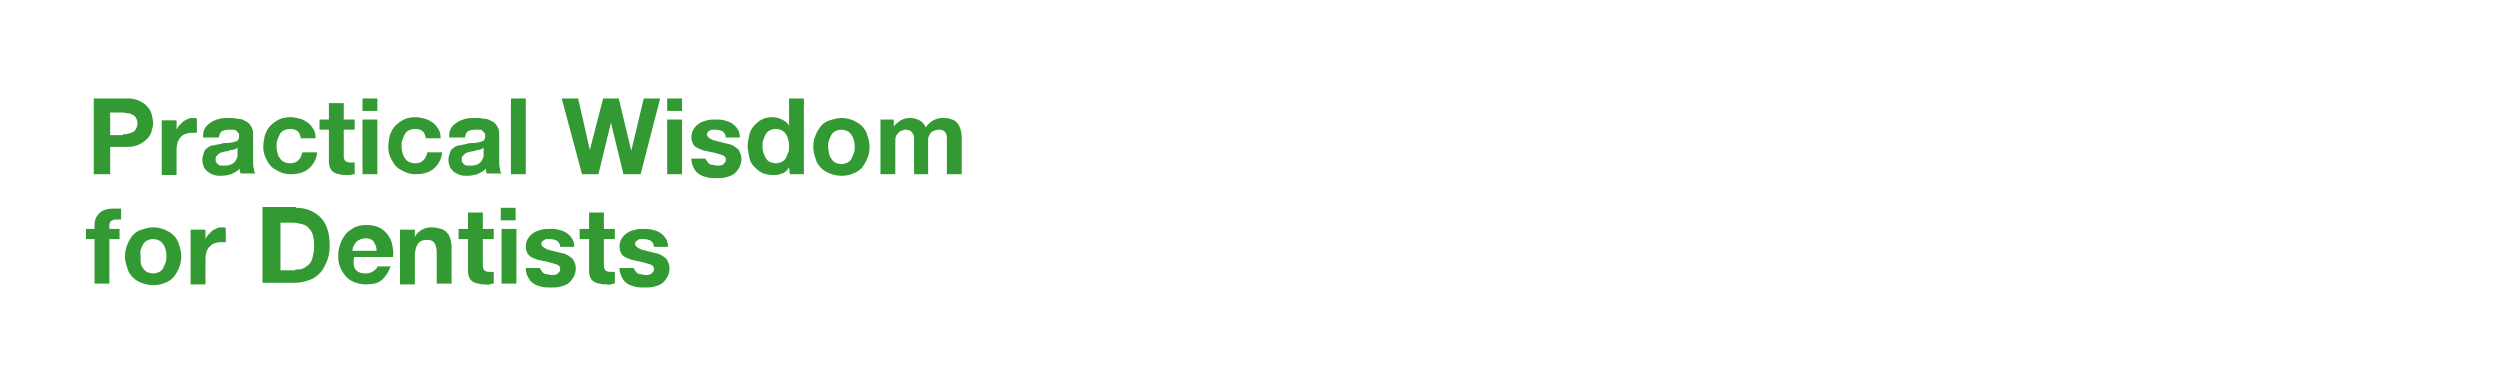 <svg id="Layer_1" xmlns="http://www.w3.org/2000/svg" viewBox="0 0 320 50"><style>.st0{fill:#393}</style><path class="st0" d="M16.3 12.6c.6 0 1.1.1 1.5.3.4.2.8.4 1 .7.3.3.5.6.6 1 .1.4.2.8.2 1.1 0 .4-.1.8-.2 1.1-.1.4-.3.7-.6 1-.3.3-.6.5-1 .7-.4.2-.9.3-1.5.3h-2.2v3.5H12v-9.7h4.3zm-.6 4.6c.2 0 .5 0 .7-.1.2 0 .4-.1.6-.2.2-.1.3-.2.4-.4.1-.2.2-.4.2-.7 0-.3-.1-.6-.2-.7-.1-.2-.2-.3-.4-.4-.2-.1-.4-.2-.6-.2-.2 0-.5-.1-.7-.1h-1.6v2.9h1.6zM22.6 15.3v1.3c.1-.2.2-.4.4-.6l.5-.5.6-.3c.2-.1.5-.1.7-.1.1 0 .3 0 .4.1V17h-.7c-.4 0-.6.1-.9.2s-.4.3-.6.5c-.1.2-.3.4-.3.7-.1.3-.1.6-.1.9v3.1h-1.9v-7h1.9zM26 17.4c0-.5.1-.8.3-1.1.2-.3.5-.5.8-.7.3-.2.7-.3 1-.4.4-.1.8-.1 1.2-.1.4 0 .7 0 1.1.1.4 0 .7.1 1 .3.3.1.5.3.7.6.2.3.3.6.3 1v3.6c0 .3 0 .6.1.9 0 .3.1.5.2.6h-1.9c0-.1-.1-.2-.1-.3v-.3c-.3.3-.7.5-1.1.7-.4.1-.8.2-1.3.2-.3 0-.6 0-.9-.1-.3-.1-.5-.2-.8-.4-.2-.2-.4-.4-.5-.6-.1-.3-.2-.6-.2-.9 0-.4.1-.7.2-1s.3-.5.5-.6c.2-.2.5-.3.8-.3.3-.1.6-.1.9-.2s.6-.1.9-.1c.3 0 .5-.1.7-.1.2-.1.4-.1.5-.2.1-.1.2-.3.2-.5s0-.4-.1-.5l-.3-.3c-.1-.1-.2-.1-.4-.1h-.5c-.4 0-.7.1-.9.2s-.3.4-.4.8h-2zm4.4 1.5c-.1.1-.2.1-.3.2-.1 0-.3.1-.4.1-.1 0-.3 0-.4.1s-.3 0-.5.1c-.1 0-.3.1-.4.1-.1 0-.3.1-.4.2l-.3.3c-.1.1-.1.3-.1.4 0 .2 0 .3.1.4s.1.2.3.3c.1.1.2.1.4.1h.4c.4 0 .7-.1.9-.2.2-.1.4-.3.5-.5s.2-.4.2-.5v-1.1zM37.1 16.5c-.3 0-.6.1-.8.2-.2.1-.4.3-.5.5-.1.2-.2.5-.3.7-.1.3-.1.5-.1.8 0 .3 0 .5.1.8.1.3.1.5.3.7.1.2.3.4.5.5.2.1.5.2.8.2.5 0 .8-.1 1.1-.4s.4-.6.5-1h1.9c-.1.9-.5 1.6-1.1 2.1-.6.5-1.4.7-2.3.7-.5 0-1-.1-1.4-.3-.4-.2-.8-.4-1.1-.7-.3-.3-.5-.7-.7-1.1-.2-.4-.3-.9-.3-1.4 0-.5.1-1 .2-1.5.2-.5.4-.9.7-1.2.3-.3.7-.6 1.1-.8.4-.2.9-.3 1.5-.3.4 0 .8.1 1.2.2.4.1.7.3 1 .5.3.2.5.5.7.8.2.3.3.7.3 1.2h-1.9c-.1-.8-.5-1.2-1.4-1.2zM45.4 15.3v1.3H44V20c0 .3.1.5.2.6.1.1.3.2.6.2h.6v1.5c-.2 0-.3 0-.5.1h-.6c-.3 0-.6 0-.8-.1-.3 0-.5-.1-.7-.2-.2-.1-.4-.3-.5-.5-.1-.2-.2-.5-.2-.9v-4.1h-1.2v-1.3h1.2v-2.1H44v2.1h1.4zM46.4 14.2v-1.6h1.9v1.6h-1.9zm1.9 1.1v7h-1.9v-7h1.9zM53.1 16.5c-.3 0-.6.1-.8.2-.2.1-.4.3-.5.5-.1.2-.2.5-.3.7-.1.3-.1.5-.1.8 0 .3 0 .5.1.8.1.3.1.5.3.7.1.2.3.4.5.5.2.1.5.2.8.2.5 0 .8-.1 1.1-.4s.4-.6.5-1h1.9c-.1.9-.5 1.6-1.1 2.1-.6.5-1.4.7-2.3.7-.5 0-1-.1-1.4-.3-.4-.2-.8-.4-1.1-.7-.3-.3-.5-.7-.7-1.1-.2-.4-.3-.9-.3-1.4 0-.5.1-1 .2-1.5.2-.5.4-.9.7-1.2.3-.3.7-.6 1.1-.8.4-.2.9-.3 1.5-.3.4 0 .8.1 1.2.2.4.1.7.3 1 .5.3.2.5.5.7.8.2.3.3.7.3 1.2h-1.9c-.1-.8-.5-1.2-1.4-1.2zM57.5 17.4c0-.5.1-.8.3-1.1.2-.3.5-.5.8-.7.3-.2.7-.3 1-.4.4-.1.8-.1 1.2-.1.4 0 .7 0 1.1.1.4 0 .7.1 1 .3.3.1.5.3.7.6.2.3.3.6.3 1v3.6c0 .3 0 .6.1.9 0 .3.1.5.2.6h-1.9c0-.1-.1-.2-.1-.3v-.3c-.3.3-.7.5-1.1.7-.4.1-.8.2-1.3.2-.3 0-.6 0-.9-.1-.3-.1-.5-.2-.8-.4-.2-.2-.4-.4-.5-.6-.1-.3-.2-.6-.2-.9 0-.4.1-.7.2-1s.3-.5.5-.6c.2-.2.5-.3.8-.3.3-.1.6-.1.9-.2s.6-.1.9-.1c.3 0 .5-.1.7-.1.2-.1.4-.1.5-.2.1-.1.2-.3.2-.5s0-.4-.1-.5l-.3-.3c-.1-.1-.2-.1-.4-.1h-.5c-.4 0-.7.1-.9.2s-.3.4-.4.8h-2zm4.4 1.5c-.1.1-.2.1-.3.2-.1 0-.3.1-.4.1-.1 0-.3 0-.4.1s-.3 0-.5.1c-.1 0-.3.1-.4.1-.1 0-.3.1-.4.2l-.3.3c-.1.1-.1.3-.1.4 0 .2 0 .3.1.4s.1.2.3.3c.1.1.2.1.4.1h.4c.4 0 .7-.1.9-.2.2-.1.4-.3.5-.5s.2-.4.2-.5v-1.1zM67.3 12.6v9.7h-1.9v-9.7h1.9zM79.8 22.3l-1.6-6.6-1.6 6.6h-2.1l-2.6-9.7H74l1.5 6.6 1.7-6.6h2l1.6 6.7 1.6-6.7h2.1L82 22.3h-2.2zM85.4 14.2v-1.6h1.9v1.6h-1.9zm1.9 1.1v7h-1.9v-7h1.9zM90.4 20.5c.1.1.2.3.3.4.1.1.3.2.5.2s.4.1.5.1h.4c.1 0 .3-.1.4-.1l.3-.3c.1-.1.1-.3.1-.4 0-.3-.2-.5-.6-.6-.4-.1-.9-.3-1.6-.4-.3-.1-.6-.1-.8-.2-.3-.1-.5-.2-.7-.3-.2-.1-.4-.3-.5-.5-.1-.2-.2-.5-.2-.8 0-.5.1-.8.3-1.1.2-.3.4-.5.7-.7.3-.2.6-.3 1-.4.4-.1.7-.1 1.1-.1s.7 0 1.1.1c.4.1.7.2 1 .4s.5.4.7.7c.2.3.3.6.3 1.1h-1.8c0-.4-.2-.6-.4-.8-.3-.1-.5-.2-.9-.2h-.4c-.1 0-.2 0-.3.1-.1 0-.2.1-.3.2-.1.1-.1.2-.1.3 0 .2.1.3.2.4.1.1.3.2.5.3.2.1.4.1.7.2s.5.1.8.2c.3.1.6.1.8.2.3.1.5.2.7.4.2.1.4.3.5.6.1.2.2.5.2.8 0 .5-.1.8-.3 1.2-.2.3-.4.6-.7.8s-.6.3-1 .4c-.4.1-.8.1-1.2.1-.4 0-.8 0-1.2-.1-.4-.1-.7-.2-1-.4-.3-.2-.5-.4-.7-.8s-.3-.7-.3-1.2h1.8c0-.1 0 .1.1.2zM101 21.4c-.2.4-.5.7-.9.8-.4.2-.8.2-1.2.2-.5 0-1-.1-1.4-.3s-.7-.5-1-.8c-.3-.3-.5-.7-.6-1.2s-.2-.9-.2-1.4c0-.5.1-.9.2-1.4s.3-.8.6-1.2c.3-.3.6-.6 1-.8.4-.2.8-.3 1.4-.3.4 0 .8.1 1.2.3s.7.4.9.8v-3.5h1.9v9.7h-1.8l-.1-.9zm-.1-3.5c-.1-.3-.1-.5-.3-.7-.1-.2-.3-.4-.5-.5-.2-.1-.5-.2-.8-.2s-.6.1-.8.2c-.2.1-.4.3-.5.5-.1.2-.2.4-.3.7-.1.3-.1.5-.1.8 0 .3 0 .5.1.8.1.3.2.5.3.7.1.2.3.4.5.5.2.1.5.2.8.2.3 0 .6-.1.8-.2.2-.1.4-.3.5-.5.1-.2.2-.5.3-.7s.1-.5.1-.8 0-.5-.1-.8zM104.4 17.3c.2-.5.4-.8.7-1.2.3-.3.7-.6 1.1-.7s.9-.3 1.5-.3c.5 0 1 .1 1.5.3.4.2.8.4 1.1.7.3.3.6.7.7 1.2.2.5.3 1 .3 1.5 0 .6-.1 1.1-.3 1.5-.2.5-.4.8-.7 1.2-.3.3-.7.6-1.1.7-.4.2-.9.3-1.5.3-.5 0-1-.1-1.5-.3s-.8-.4-1.1-.7c-.3-.3-.6-.7-.7-1.2-.2-.5-.3-1-.3-1.5 0-.6.1-1.1.3-1.5zm1.7 2.3c.1.3.1.5.3.7.1.2.3.4.5.5.2.1.5.2.8.2s.6-.1.8-.2c.2-.1.4-.3.5-.5.1-.2.2-.5.3-.7.1-.3.1-.5.1-.8s0-.6-.1-.8c-.1-.3-.1-.5-.3-.7-.1-.2-.3-.4-.5-.5-.2-.1-.5-.2-.8-.2s-.6.1-.8.2c-.2.1-.4.3-.5.5-.1.2-.2.4-.3.7-.1.3-.1.5-.1.8s.1.5.1.8zM114.4 15.3v.9c.3-.4.6-.6.9-.8s.8-.3 1.2-.3c.4 0 .8.1 1.2.3.4.2.6.5.8.9.2-.3.5-.6.8-.8s.8-.4 1.3-.4c.4 0 .7 0 1 .1s.6.2.8.4.4.5.5.8c.1.3.2.7.2 1.2v4.7h-1.9v-4-.7c0-.2-.1-.4-.1-.5-.1-.2-.2-.3-.4-.4-.2-.1-.4-.1-.6-.1s-.5.1-.7.2c-.2.1-.3.2-.4.4-.1.2-.2.4-.2.6v4.5H117v-3.9-.6c0-.2 0-.4-.1-.6-.1-.2-.2-.3-.3-.4s-.4-.2-.7-.2c-.1 0-.2 0-.4.1-.1 0-.3.1-.4.2-.1.1-.3.3-.4.5-.1.2-.1.5-.1.8v4.1h-1.9v-7h1.7z"/><g><path class="st0" d="M11 30.6v-1.3h1.1v-.5c0-.6.2-1.1.6-1.5.4-.4 1-.6 1.8-.6h1v1.4h-.7c-.3 0-.4.1-.6.2-.1.1-.2.3-.2.6v.4h1.3v1.3H14v5.7h-1.9v-5.7H11zM16.3 31.3c.2-.5.4-.8.7-1.2.3-.3.7-.6 1.1-.7s.9-.3 1.5-.3c.5 0 1 .1 1.5.3.4.2.8.4 1.1.7.3.3.6.7.7 1.2.2.5.3 1 .3 1.5s-.1 1.1-.3 1.5c-.2.5-.4.8-.7 1.2-.3.3-.7.6-1.1.7-.4.2-.9.3-1.5.3-.5 0-1-.1-1.5-.3s-.8-.4-1.1-.7c-.3-.3-.6-.7-.7-1.2-.2-.5-.3-1-.3-1.5s.1-1.1.3-1.5zm1.7 2.3c.1.3.1.5.3.7.1.2.3.4.5.5s.5.2.8.2.6-.1.8-.2c.2-.1.4-.3.5-.5.1-.2.2-.5.3-.7.1-.3.1-.5.1-.8s0-.6-.1-.8c-.1-.3-.1-.5-.3-.7-.1-.2-.3-.4-.5-.5-.2-.1-.5-.2-.8-.2s-.6.1-.8.2c-.2.1-.4.3-.5.5-.1.2-.2.4-.3.7s0 .5 0 .8v.8zM26.3 29.3v1.3c.1-.2.2-.4.4-.6l.5-.5.6-.3c.2-.1.5-.1.7-.1.1 0 .3 0 .4.1V31h-.7c-.4 0-.6.1-.9.2-.2.1-.4.3-.6.5-.1.2-.3.4-.3.7-.1.3-.1.6-.1.9v3.1h-1.9v-7h1.9zM37.9 26.6c.6 0 1.2.1 1.7.3s1 .5 1.4.9c.4.4.7.9.9 1.5.2.6.3 1.3.3 2.1 0 .7-.1 1.4-.3 1.9s-.5 1.1-.8 1.5c-.4.4-.8.8-1.4 1-.5.2-1.2.4-1.9.4h-4.2v-9.7h4.3zm-.1 7.9c.3 0 .6 0 .9-.1.3-.1.5-.3.8-.5.2-.2.4-.5.5-.9.1-.4.2-.8.2-1.4 0-.5 0-.9-.1-1.3s-.2-.7-.5-1c-.2-.3-.5-.5-.9-.6s-.8-.2-1.3-.2h-1.5v6.1h1.9zM45.6 34.6c.3.3.7.4 1.2.4.4 0 .7-.1 1-.3.3-.2.5-.4.5-.6H50c-.3.8-.7 1.4-1.2 1.8s-1.2.5-2 .5c-.5 0-1-.1-1.5-.3-.4-.2-.8-.4-1.1-.8s-.5-.7-.7-1.2c-.2-.5-.2-.9-.2-1.5 0-.5.1-1 .3-1.5.2-.5.4-.8.7-1.2.3-.3.7-.6 1.1-.8s.9-.3 1.5-.3 1.1.1 1.6.3c.4.2.8.5 1.1.9.3.4.5.8.6 1.3.1.5.2 1 .1 1.6h-5c-.1 1 0 1.4.3 1.7zm2.2-3.7c-.2-.3-.6-.4-1-.4-.3 0-.6.1-.8.2s-.4.2-.5.4c-.1.2-.2.3-.3.5 0 .2-.1.3-.1.5h3.1c0-.6-.2-.9-.4-1.2zM53.1 29.3v1c.2-.4.6-.7.9-.9.4-.2.8-.3 1.2-.3.5 0 .9.1 1.3.2.3.1.6.3.8.6.2.2.3.5.4.9.1.4.1.8.1 1.2v4.3h-1.9v-3.9c0-.6-.1-1-.3-1.3-.2-.3-.5-.4-1-.4s-.9.2-1.1.5c-.2.3-.4.8-.4 1.5v3.7h-1.9v-7h1.9zM63.2 29.3v1.3h-1.4V34c0 .3.1.5.2.6.1.1.3.2.6.2h.6v1.5c-.2 0-.3 0-.5.1s-.4 0-.6 0c-.3 0-.6 0-.8-.1-.3 0-.5-.1-.7-.2-.2-.1-.4-.3-.5-.5-.1-.2-.2-.5-.2-.9v-4.1h-1.2v-1.3h1.2v-2.1h1.9v2.1h1.4zM64.1 28.2v-1.6H66v1.6h-1.9zm2 1.1v7h-1.9v-7h1.9zM69.2 34.5c.1.1.2.3.3.4s.3.2.5.2.4.1.5.1h.4c.1 0 .3-.1.4-.1l.3-.3c.1-.1.1-.3.1-.4 0-.3-.2-.5-.6-.6-.4-.1-.9-.3-1.6-.4-.3-.1-.6-.1-.8-.2-.3-.1-.5-.2-.7-.3-.2-.1-.4-.3-.5-.5-.1-.2-.2-.5-.2-.8 0-.5.1-.8.3-1.1.2-.3.4-.5.7-.7.3-.2.6-.3 1-.4s.7-.1 1.1-.1.7 0 1.1.1.7.2 1 .4.5.4.7.7c.2.3.3.6.3 1.1h-1.8c0-.4-.2-.6-.4-.8-.3-.1-.5-.2-.9-.2H70c-.1 0-.2 0-.3.1s-.2.1-.3.2-.1.2-.1.3c0 .2.1.3.2.4.1.1.3.2.5.3.2.1.4.1.7.2.3.1.5.1.8.2.3.1.6.1.8.2s.5.2.7.4c.2.1.4.3.5.6.1.2.2.5.2.8 0 .5-.1.8-.3 1.2-.2.3-.4.6-.7.8s-.6.3-1 .4c-.4.1-.8.1-1.2.1-.4 0-.8 0-1.2-.1-.4-.1-.7-.2-1-.4-.3-.2-.5-.4-.7-.8s-.3-.7-.3-1.2h1.8c0-.1 0 .1.1.2zM78.7 29.3v1.3h-1.4V34c0 .3.1.5.2.6.1.1.3.2.6.2h.6v1.5c-.2 0-.3 0-.5.1s-.4 0-.6 0c-.3 0-.6 0-.8-.1-.3 0-.5-.1-.7-.2-.2-.1-.4-.3-.5-.5-.1-.2-.2-.5-.2-.9v-4.1h-1.2v-1.3h1.2v-2.1h1.9v2.1h1.4zM81.2 34.5c.1.1.2.3.3.4s.3.2.5.2.4.1.5.1h.4c.1 0 .3-.1.4-.1l.3-.3c.1-.1.1-.3.1-.4 0-.3-.2-.5-.6-.6-.4-.1-.9-.3-1.6-.4-.3-.1-.6-.1-.8-.2-.3-.1-.5-.2-.7-.3-.2-.1-.4-.3-.5-.5-.1-.2-.2-.5-.2-.8 0-.5.1-.8.3-1.1.2-.3.4-.5.7-.7.3-.2.6-.3 1-.4s.7-.1 1.1-.1.7 0 1.1.1.7.2 1 .4.5.4.7.7c.2.3.3.6.3 1.1h-1.8c0-.4-.2-.6-.4-.8-.3-.1-.5-.2-.9-.2H82c-.1 0-.2 0-.3.1s-.2.1-.3.2-.1.2-.1.3c0 .2.1.3.2.4.1.1.3.2.5.3.2.1.4.1.7.2.3.1.5.1.8.2.3.1.6.1.8.2s.5.2.7.4c.2.1.4.3.5.6.1.2.2.5.2.8 0 .5-.1.8-.3 1.2-.2.3-.4.6-.7.8s-.6.3-1 .4c-.4.1-.8.1-1.2.1-.4 0-.8 0-1.2-.1-.4-.1-.7-.2-1-.4-.3-.2-.5-.4-.7-.8s-.3-.7-.3-1.2h1.8c0-.1 0 .1.1.2z"/></g></svg>